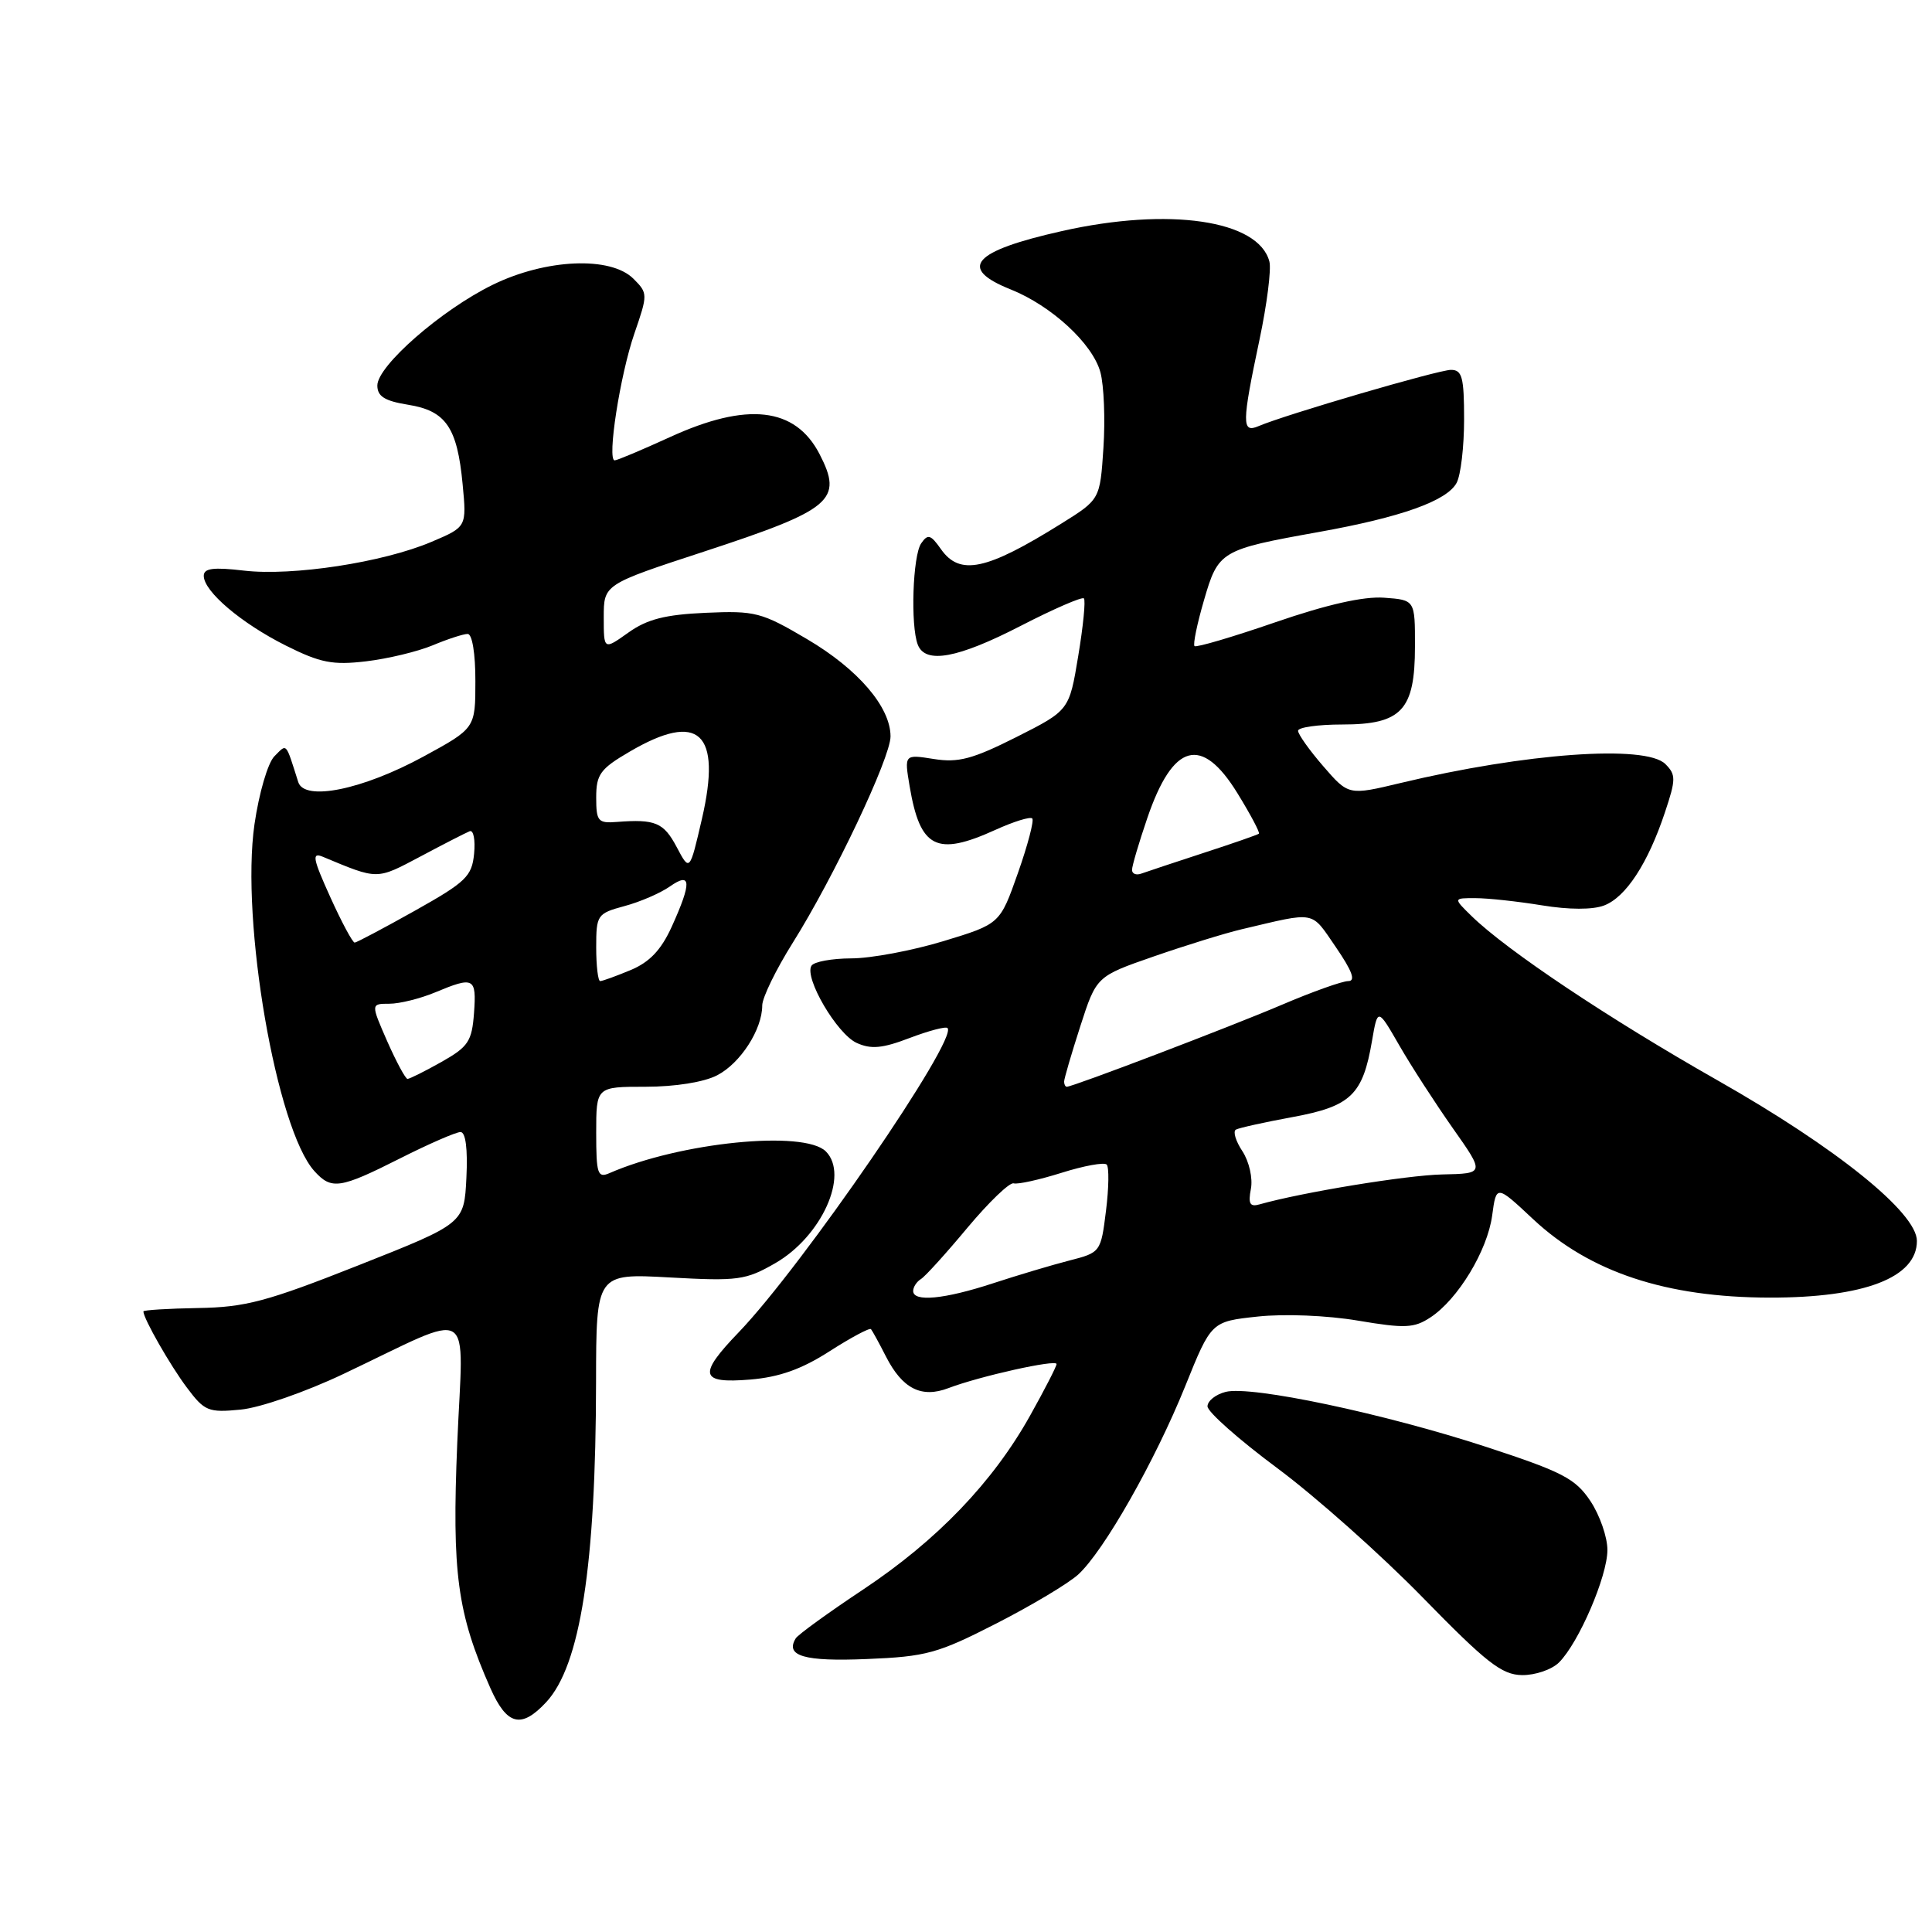 <?xml version="1.0" encoding="UTF-8" standalone="no"?>
<!DOCTYPE svg PUBLIC "-//W3C//DTD SVG 1.1//EN" "http://www.w3.org/Graphics/SVG/1.1/DTD/svg11.dtd" >
<svg xmlns="http://www.w3.org/2000/svg" xmlns:xlink="http://www.w3.org/1999/xlink" version="1.1" viewBox="0 0 256 256">
 <g >
 <path fill="currentColor"
d=" M 72.38 225.54 C 76.90 220.66 78.95 207.48 78.98 183.11 C 79.00 168.73 79.00 168.73 88.75 169.27 C 97.80 169.77 98.81 169.63 102.74 167.37 C 108.86 163.84 112.55 155.69 109.43 152.57 C 106.57 149.71 90.09 151.36 80.75 155.45 C 79.19 156.13 79.00 155.55 79.00 150.11 C 79.00 144.00 79.00 144.00 85.55 144.00 C 89.45 144.00 93.29 143.39 95.03 142.48 C 98.11 140.89 101.00 136.41 101.00 133.23 C 101.00 132.20 102.82 128.47 105.04 124.93 C 110.48 116.27 118.00 100.40 118.00 97.58 C 118.00 93.69 113.71 88.68 106.96 84.70 C 100.89 81.12 100.08 80.91 93.50 81.20 C 88.12 81.44 85.74 82.05 83.25 83.83 C 80.00 86.14 80.00 86.14 80.00 81.79 C 80.00 77.44 80.00 77.44 93.25 73.10 C 110.27 67.52 111.75 66.28 108.59 60.16 C 105.37 53.95 99.01 53.23 88.77 57.92 C 85.07 59.61 81.78 61.00 81.45 61.00 C 80.41 61.00 82.16 49.69 84.06 44.19 C 85.85 39.00 85.85 38.85 83.94 36.94 C 80.92 33.92 72.32 34.29 65.28 37.74 C 58.49 41.06 50.00 48.48 50.00 51.08 C 50.00 52.52 50.97 53.13 54.07 53.63 C 59.08 54.43 60.59 56.62 61.30 64.16 C 61.84 69.82 61.84 69.82 57.17 71.80 C 50.75 74.53 38.75 76.36 32.33 75.61 C 28.26 75.13 27.00 75.30 27.00 76.30 C 27.00 78.37 31.98 82.59 37.89 85.55 C 42.45 87.83 44.08 88.15 48.50 87.63 C 51.37 87.29 55.34 86.34 57.33 85.51 C 59.31 84.68 61.40 84.00 61.97 84.00 C 62.57 84.00 63.00 86.62 62.99 90.25 C 62.99 96.50 62.99 96.50 56.09 100.26 C 48.04 104.64 40.34 106.21 39.52 103.63 C 37.81 98.25 38.05 98.52 36.36 100.21 C 35.49 101.08 34.32 105.09 33.72 109.22 C 31.87 122.06 36.63 149.62 41.66 155.18 C 43.92 157.68 45.03 157.52 53.00 153.50 C 56.82 151.57 60.43 150.00 61.02 150.00 C 61.70 150.00 61.99 152.23 61.80 156.06 C 61.50 162.12 61.50 162.12 47.50 167.66 C 35.37 172.46 32.53 173.22 26.25 173.32 C 22.26 173.39 19.00 173.59 19.00 173.77 C 19.00 174.70 22.55 180.92 24.76 183.86 C 27.10 186.99 27.60 187.20 31.89 186.78 C 34.45 186.54 40.51 184.43 45.50 182.06 C 63.23 173.65 61.37 172.53 60.59 191.18 C 59.87 208.48 60.58 213.74 64.98 223.69 C 67.17 228.63 69.07 229.10 72.38 225.54 Z  M 206.58 220.28 C 209.20 217.66 212.98 208.88 212.99 205.40 C 213.00 203.69 211.98 200.77 210.74 198.90 C 208.75 195.92 207.06 195.04 196.99 191.74 C 183.42 187.30 165.81 183.58 162.41 184.43 C 161.08 184.77 160.00 185.63 160.00 186.35 C 160.00 187.08 164.16 190.76 169.25 194.54 C 174.34 198.32 183.00 206.03 188.50 211.66 C 196.96 220.33 198.99 221.92 201.68 221.96 C 203.43 221.98 205.63 221.23 206.58 220.28 Z  M 132.00 215.13 C 136.68 212.74 141.56 209.82 142.86 208.64 C 146.25 205.55 153.04 193.61 157.05 183.67 C 160.50 175.11 160.50 175.11 166.66 174.45 C 170.17 174.07 175.86 174.30 179.94 174.99 C 186.16 176.04 187.37 175.99 189.53 174.57 C 193.18 172.18 197.09 165.72 197.72 161.06 C 198.27 156.98 198.27 156.98 203.15 161.55 C 210.66 168.57 220.77 171.92 234.50 171.94 C 247.04 171.96 254.00 169.28 254.00 164.43 C 254.00 160.69 243.33 152.09 227.60 143.16 C 213.16 134.96 199.72 125.98 195.02 121.41 C 192.55 119.00 192.55 119.00 195.52 119.01 C 197.16 119.01 201.11 119.44 204.30 119.96 C 207.90 120.55 211.03 120.56 212.55 119.98 C 215.43 118.89 218.36 114.41 220.61 107.65 C 222.08 103.26 222.08 102.65 220.67 101.24 C 218.07 98.64 202.14 99.78 185.59 103.75 C 178.69 105.40 178.69 105.40 175.34 101.53 C 173.50 99.41 172.00 97.29 172.00 96.83 C 172.00 96.38 174.63 96.00 177.85 96.00 C 185.73 96.00 187.49 94.11 187.49 85.65 C 187.50 79.50 187.50 79.50 183.41 79.20 C 180.69 79.00 175.86 80.09 169.00 82.45 C 163.32 84.41 158.49 85.83 158.28 85.61 C 158.06 85.39 158.62 82.67 159.53 79.55 C 161.43 73.00 161.72 72.83 174.71 70.50 C 185.66 68.54 191.73 66.37 193.01 63.98 C 193.56 62.96 194.00 59.18 194.00 55.57 C 194.00 49.98 193.74 49.00 192.25 49.01 C 190.57 49.02 170.35 54.93 166.75 56.47 C 164.53 57.42 164.54 56.12 166.89 45.01 C 167.88 40.33 168.47 35.68 168.20 34.65 C 166.76 29.16 154.90 27.42 140.70 30.62 C 128.86 33.28 126.89 35.54 133.92 38.35 C 139.34 40.52 144.79 45.55 145.81 49.33 C 146.28 51.07 146.46 55.58 146.21 59.34 C 145.76 66.18 145.76 66.18 140.63 69.38 C 130.68 75.59 127.18 76.33 124.67 72.75 C 123.32 70.83 122.94 70.72 122.06 72.00 C 120.94 73.63 120.63 82.87 121.61 85.42 C 122.61 88.02 126.89 87.24 135.27 82.92 C 139.62 80.68 143.38 79.05 143.62 79.29 C 143.87 79.53 143.53 82.97 142.87 86.93 C 141.68 94.13 141.68 94.13 134.67 97.67 C 128.86 100.59 126.98 101.09 123.73 100.57 C 119.82 99.95 119.82 99.95 120.53 104.18 C 121.92 112.41 124.08 113.51 131.90 109.96 C 134.32 108.86 136.51 108.18 136.78 108.45 C 137.04 108.71 136.19 111.97 134.88 115.68 C 132.50 122.43 132.50 122.43 125.00 124.71 C 120.88 125.96 115.39 126.99 112.81 126.99 C 110.23 127.00 107.85 127.43 107.52 127.97 C 106.54 129.56 110.90 137.00 113.51 138.19 C 115.42 139.06 116.92 138.92 120.53 137.54 C 123.06 136.58 125.32 135.98 125.55 136.22 C 126.99 137.65 106.33 167.74 97.88 176.54 C 92.45 182.18 92.73 183.35 99.39 182.80 C 103.26 182.48 106.22 181.43 109.92 179.05 C 112.76 177.23 115.23 175.91 115.41 176.12 C 115.59 176.33 116.48 177.95 117.38 179.72 C 119.57 184.02 122.09 185.30 125.68 183.93 C 129.83 182.35 140.00 180.09 140.00 180.74 C 140.00 181.05 138.42 184.13 136.49 187.58 C 131.56 196.40 124.18 204.09 114.40 210.60 C 109.78 213.67 105.75 216.59 105.44 217.09 C 104.00 219.43 106.56 220.18 114.87 219.83 C 122.73 219.51 124.26 219.09 132.00 215.13 Z  M 51.31 137.98 C 49.13 133.00 49.13 133.00 51.60 133.00 C 52.95 133.00 55.68 132.32 57.65 131.50 C 62.80 129.35 63.15 129.53 62.81 134.22 C 62.53 137.98 62.06 138.70 58.50 140.71 C 56.30 141.95 54.27 142.96 54.00 142.96 C 53.73 142.96 52.52 140.71 51.31 137.98 Z  M 79.00 125.54 C 79.00 121.23 79.13 121.04 82.75 120.06 C 84.81 119.51 87.51 118.34 88.75 117.47 C 91.61 115.46 91.68 116.90 89.01 122.79 C 87.61 125.87 86.08 127.49 83.56 128.54 C 81.64 129.34 79.82 130.00 79.53 130.00 C 79.24 130.00 79.00 127.99 79.00 125.54 Z  M 43.76 118.86 C 41.45 113.76 41.29 112.91 42.76 113.52 C 50.15 116.60 49.83 116.60 55.71 113.49 C 58.80 111.84 61.74 110.34 62.24 110.14 C 62.74 109.95 63.00 111.29 62.82 113.12 C 62.53 116.12 61.75 116.87 55.00 120.66 C 50.88 122.97 47.27 124.88 47.00 124.90 C 46.73 124.92 45.27 122.20 43.76 118.86 Z  M 89.67 112.25 C 87.94 108.98 86.83 108.52 81.75 108.91 C 79.24 109.11 79.00 108.83 79.00 105.66 C 79.00 102.61 79.54 101.87 83.43 99.60 C 92.63 94.21 95.66 97.03 93.01 108.50 C 91.39 115.50 91.39 115.50 89.67 112.25 Z  M 121.00 171.06 C 121.00 170.54 121.46 169.83 122.03 169.48 C 122.59 169.14 125.37 166.07 128.20 162.67 C 131.04 159.28 133.79 156.63 134.32 156.80 C 134.85 156.96 137.71 156.33 140.67 155.40 C 143.62 154.47 146.31 153.98 146.64 154.31 C 146.97 154.64 146.93 157.40 146.55 160.43 C 145.87 165.91 145.83 165.97 141.68 167.03 C 139.38 167.62 134.83 168.98 131.56 170.05 C 125.12 172.16 121.00 172.55 121.00 171.06 Z  M 165.75 157.53 C 166.02 156.12 165.52 153.92 164.63 152.55 C 163.74 151.21 163.35 149.92 163.76 149.68 C 164.17 149.45 167.56 148.70 171.31 148.01 C 179.01 146.59 180.58 145.07 181.80 137.91 C 182.55 133.55 182.55 133.55 185.42 138.53 C 186.99 141.26 190.19 146.20 192.51 149.50 C 196.74 155.50 196.74 155.50 191.12 155.62 C 186.38 155.72 172.53 157.99 166.88 159.59 C 165.62 159.95 165.37 159.50 165.75 157.53 Z  M 141.00 143.32 C 141.00 142.95 141.96 139.66 143.14 136.00 C 145.28 129.37 145.28 129.37 152.89 126.73 C 157.07 125.28 162.30 123.66 164.50 123.14 C 174.52 120.78 173.64 120.61 177.00 125.49 C 179.17 128.66 179.67 130.00 178.65 130.00 C 177.86 130.00 173.90 131.41 169.85 133.14 C 163.03 136.05 142.17 144.00 141.36 144.00 C 141.16 144.00 141.00 143.69 141.00 143.32 Z  M 150.00 115.26 C 150.00 114.74 150.91 111.66 152.02 108.41 C 155.42 98.44 159.22 97.39 163.97 105.11 C 165.70 107.92 166.98 110.33 166.81 110.47 C 166.64 110.61 163.35 111.76 159.50 113.01 C 155.65 114.27 151.94 115.50 151.25 115.75 C 150.56 116.01 150.00 115.79 150.00 115.26 Z "/>
</g>
</svg>